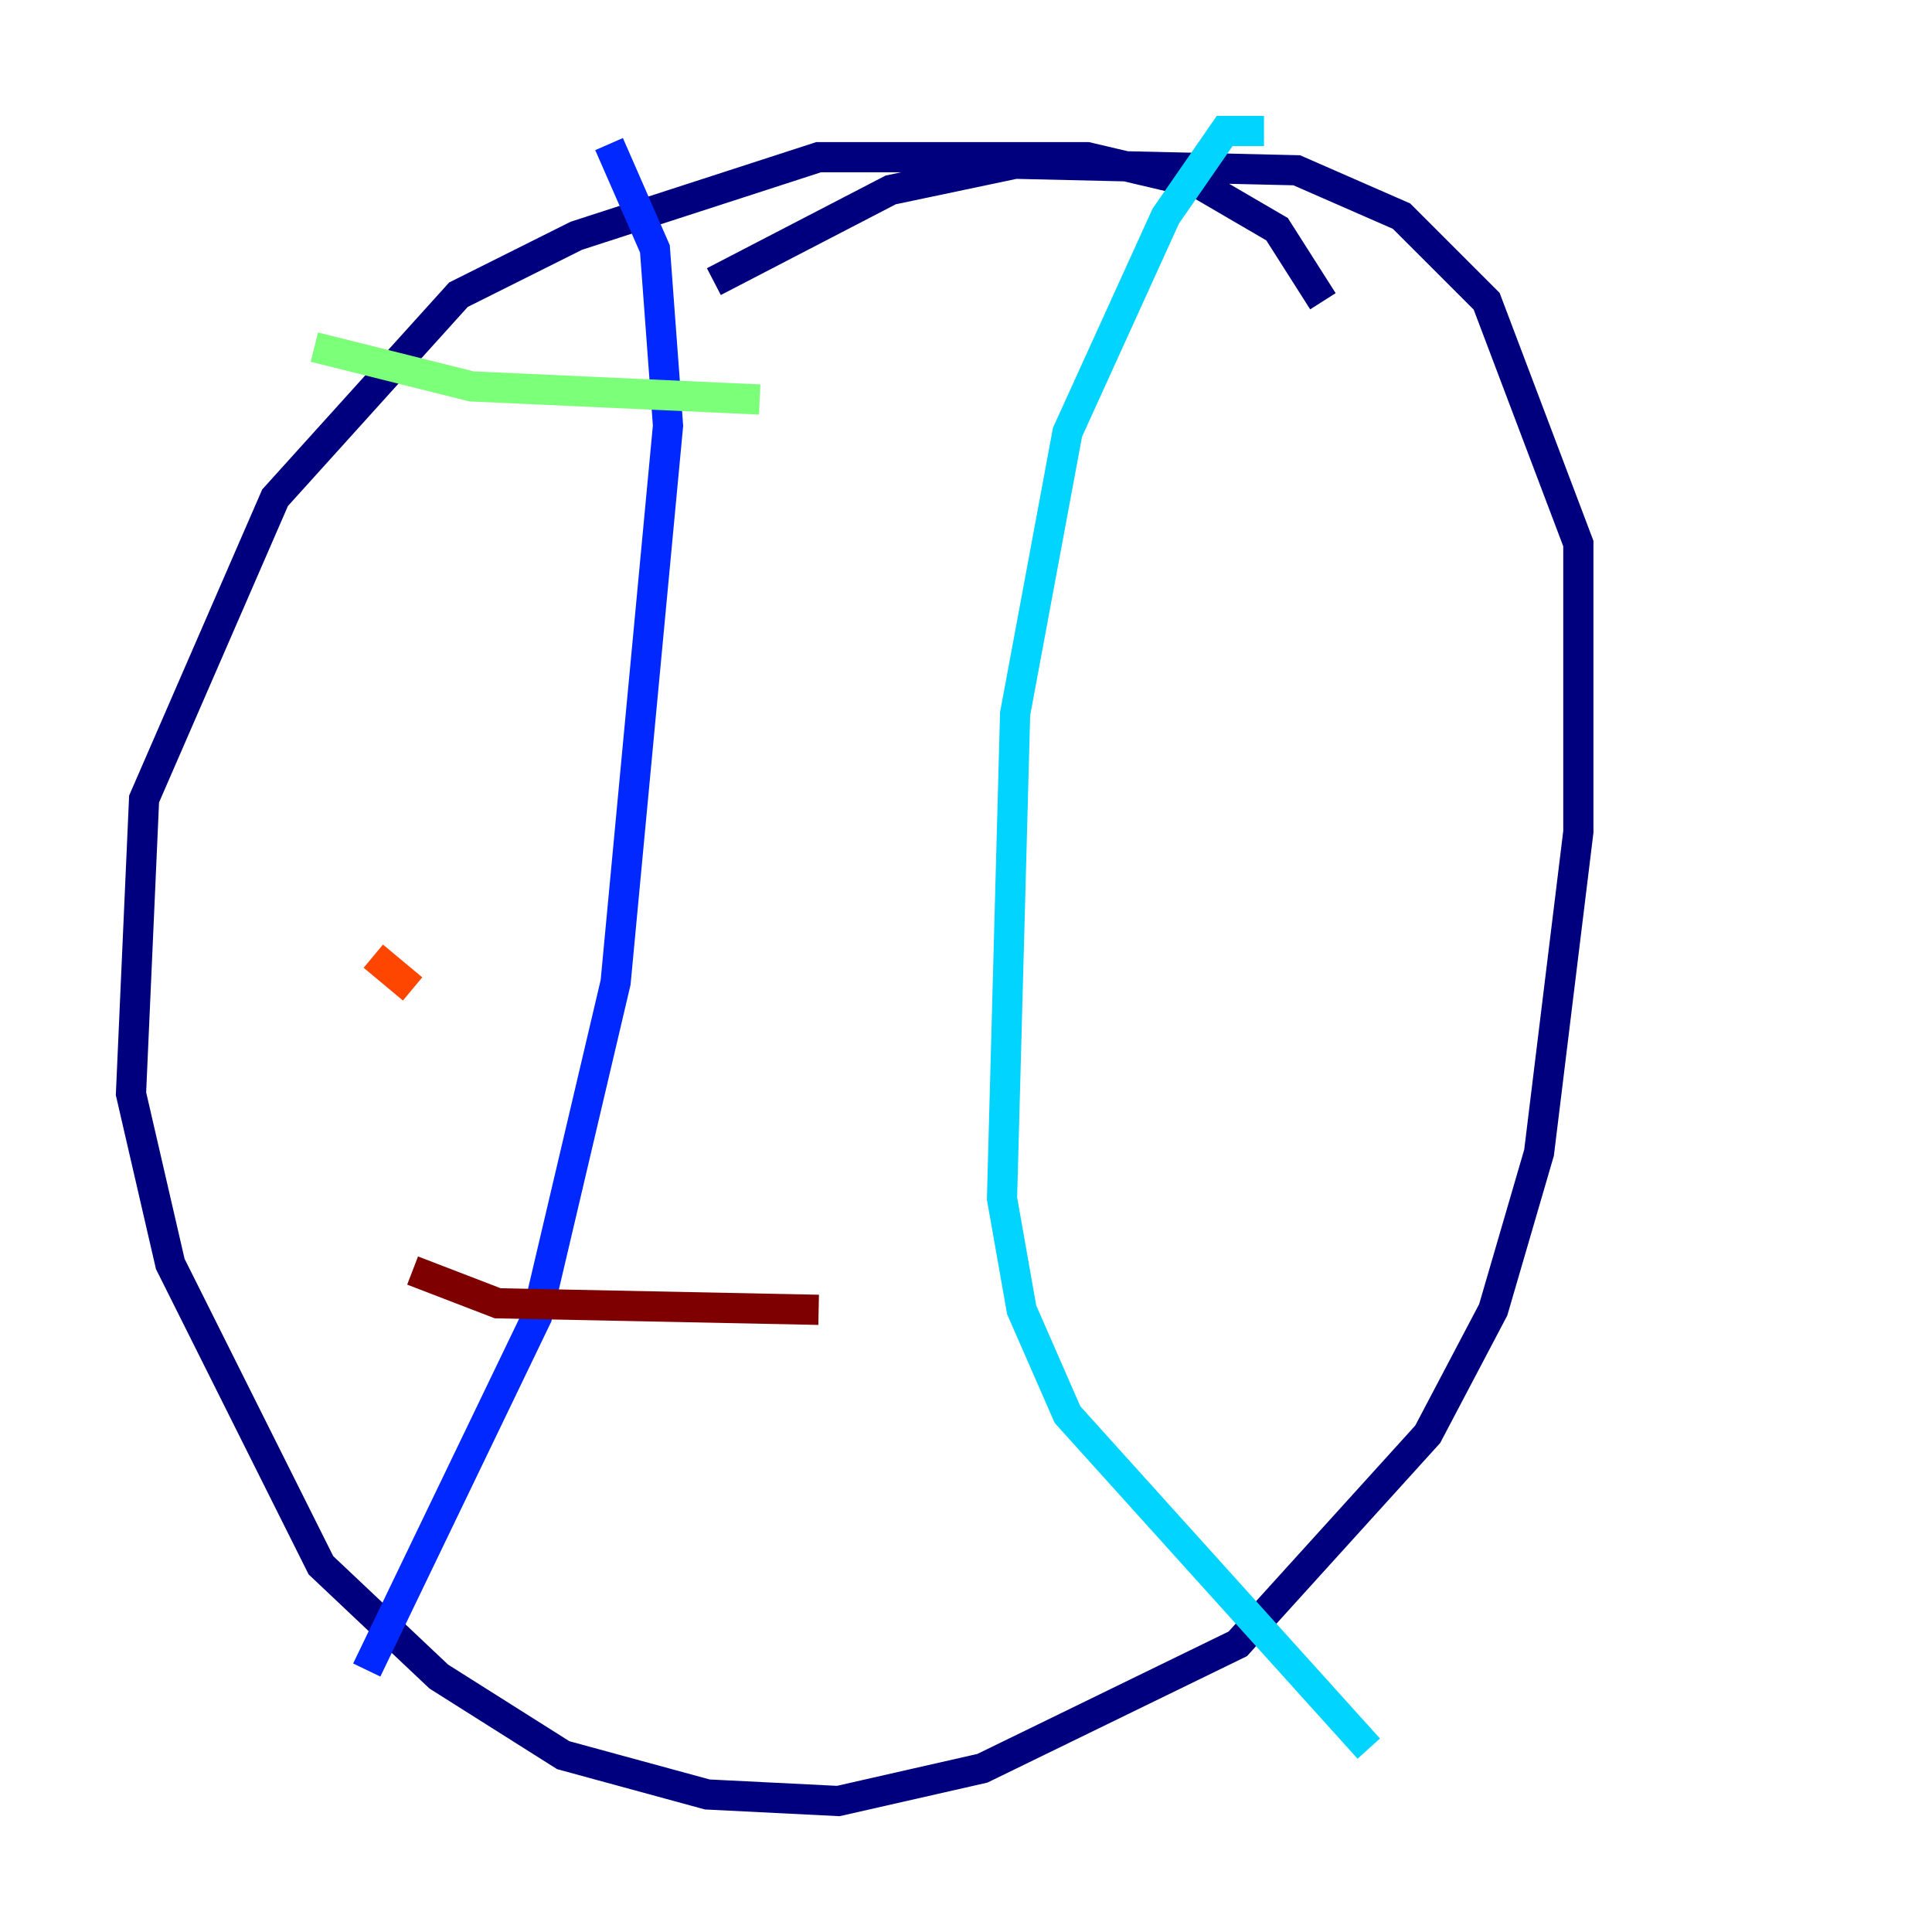 <?xml version="1.0" encoding="utf-8" ?>
<svg baseProfile="tiny" height="128" version="1.2" viewBox="0,0,128,128" width="128" xmlns="http://www.w3.org/2000/svg" xmlns:ev="http://www.w3.org/2001/xml-events" xmlns:xlink="http://www.w3.org/1999/xlink"><defs /><polyline fill="none" points="87.647,19.959 84.61,15.186 79.403,12.149 72.027,10.414 54.237,10.414 38.183,15.62 30.373,19.525 18.224,32.976 9.546,52.936 8.678,72.461 11.281,83.742 21.261,103.702 29.071,111.078 37.315,116.285 46.861,118.888 55.539,119.322 65.085,117.153 82.007,108.909 94.59,95.024 98.929,86.78 101.966,76.366 104.57,55.105 104.57,36.014 98.495,19.959 92.854,14.319 85.912,11.281 67.254,10.848 59.01,12.583 47.295,18.658" stroke="#00007f" stroke-width="2" /><polyline fill="none" points="40.352,9.546 43.39,16.488 44.258,28.203 40.786,65.085 35.58,87.214 24.298,110.644" stroke="#0028ff" stroke-width="2" /><polyline fill="none" points="83.742,8.678 81.139,8.678 77.234,14.319 70.725,28.637 67.254,47.295 66.386,79.403 67.688,86.78 70.725,93.722 90.685,115.851" stroke="#00d4ff" stroke-width="2" /><polyline fill="none" points="20.827,22.997 31.241,25.6 50.332,26.468" stroke="#7cff79" stroke-width="2" /><polyline fill="none" points="24.732,63.349 24.732,63.349" stroke="#ffe500" stroke-width="2" /><polyline fill="none" points="24.732,63.349 27.336,65.519" stroke="#ff4600" stroke-width="2" /><polyline fill="none" points="27.336,84.176 32.976,86.346 54.237,86.78" stroke="#7f0000" stroke-width="2" /></svg>